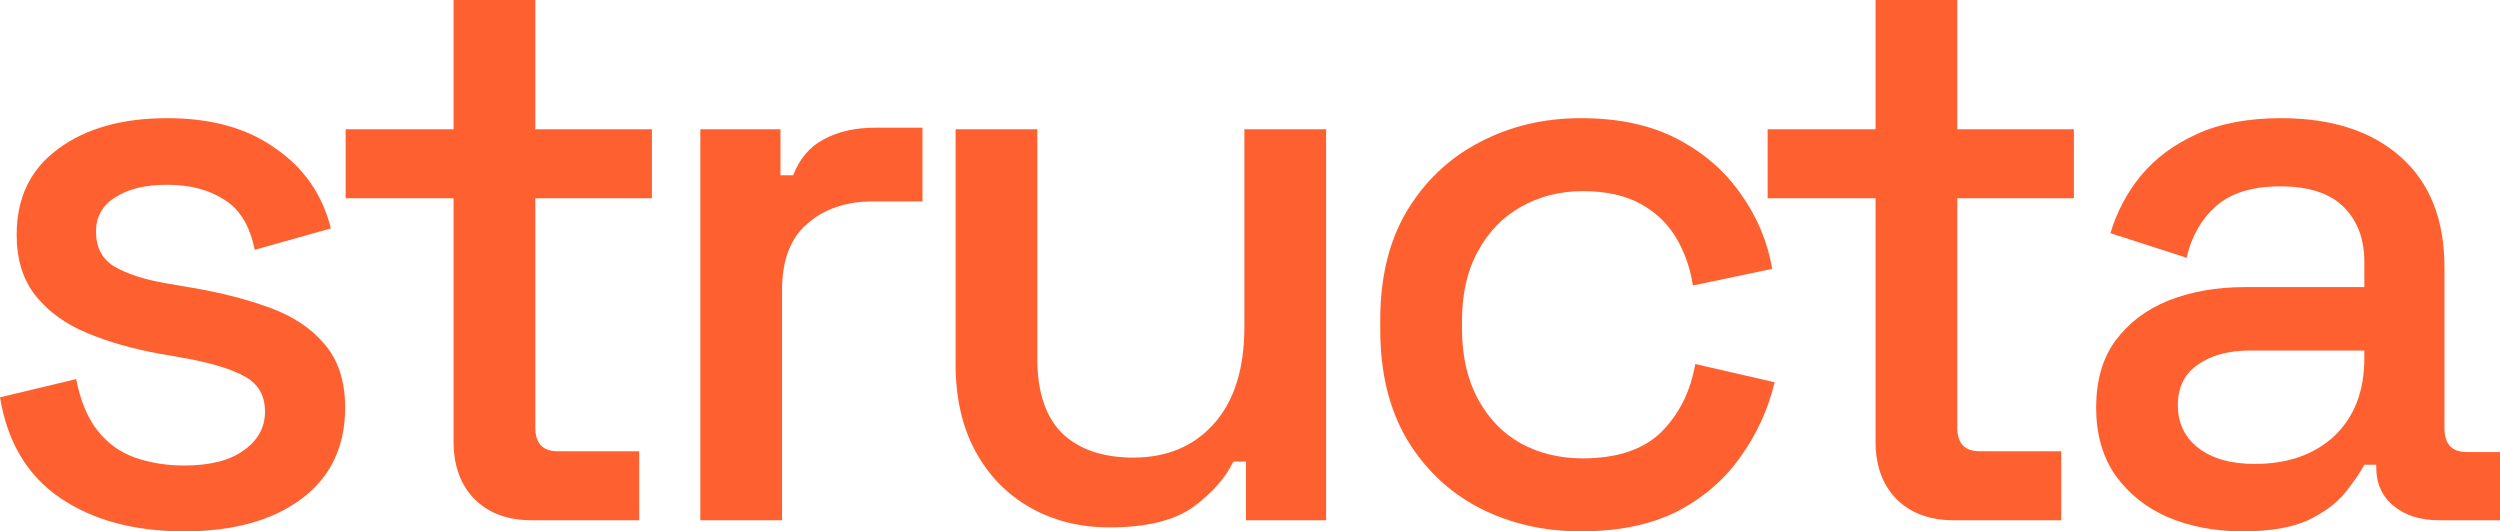 <svg width="1388" height="295" viewBox="0 0 1388 295" fill="none" xmlns="http://www.w3.org/2000/svg">
<path d="M102.198 295C74.593 295 51.686 288.836 33.479 276.507C15.271 264.179 4.111 245.54 0 220.59L42.289 210.463C44.638 222.498 48.603 232.037 54.182 239.082C59.762 246.127 66.664 251.117 74.886 254.052C83.403 256.988 92.507 258.455 102.198 258.455C116.588 258.455 127.601 255.667 135.236 250.09C143.165 244.512 147.13 237.321 147.13 228.515C147.13 219.709 143.459 213.251 136.117 209.142C128.775 205.032 117.909 201.657 103.519 199.015L88.542 196.373C73.859 193.731 60.496 189.915 48.456 184.925C36.415 179.935 26.871 173.037 19.823 164.231C12.775 155.425 9.251 144.124 9.251 130.328C9.251 109.781 16.886 93.93 32.157 82.776C47.428 71.328 67.691 65.605 92.947 65.605C117.322 65.605 137.292 71.182 152.856 82.336C168.715 93.197 178.993 108.02 183.692 126.806L141.403 138.694C138.76 125.485 133.18 116.239 124.664 110.955C116.147 105.378 105.575 102.59 92.947 102.59C80.613 102.59 70.922 104.938 63.874 109.634C56.826 114.037 53.301 120.348 53.301 128.567C53.301 137.373 56.679 143.831 63.433 147.94C70.481 152.05 79.879 155.132 91.626 157.187L107.043 159.828C122.608 162.47 136.851 166.139 149.773 170.836C162.694 175.532 172.826 182.284 180.168 191.09C187.803 199.896 191.621 211.637 191.621 226.313C191.621 248.035 183.545 264.913 167.393 276.948C151.241 288.983 129.509 295 102.198 295Z" fill="#FF602F"/>
<path d="M294.986 288.836C281.77 288.836 271.198 284.873 263.269 276.948C255.634 269.022 251.816 258.455 251.816 245.246V110.075H191.907V71.769H251.816V0H297.188V71.769H361.943V110.075H297.188V237.321C297.188 246.127 301.3 250.53 309.522 250.53H354.895V288.836H294.986Z" fill="#FF602F"/>
<path d="M388.817 288.836V71.769H433.309V97.306H440.357C443.881 88.207 449.461 81.602 457.096 77.493C465.025 73.09 474.716 70.888 486.17 70.888H512.16V111.836H484.408C469.724 111.836 457.683 115.945 448.286 124.164C438.888 132.09 434.19 144.418 434.19 161.149V288.836H388.817Z" fill="#FF602F"/>
<path d="M615.996 292.799C599.55 292.799 584.866 289.129 571.945 281.791C559.023 274.453 548.892 264.032 541.55 250.53C534.208 237.027 530.537 220.883 530.537 202.097V71.769H575.909V199.015C575.909 217.801 580.608 231.744 590.006 240.843C599.403 249.649 612.472 254.052 629.211 254.052C647.712 254.052 662.543 247.888 673.702 235.56C685.155 222.938 690.882 204.886 690.882 181.403V71.769H736.254V288.836H691.763V256.254H684.715C680.604 265.06 673.262 273.425 662.69 281.351C652.117 288.983 636.553 292.799 615.996 292.799Z" fill="#FF602F"/>
<path d="M877.771 295C856.92 295 837.979 290.597 820.946 281.791C804.206 272.985 790.844 260.216 780.859 243.485C771.168 226.754 766.323 206.647 766.323 183.164V177.44C766.323 153.958 771.168 133.998 780.859 117.56C790.844 100.828 804.206 88.06 820.946 79.254C837.979 70.154 856.92 65.605 877.771 65.605C898.622 65.605 916.389 69.42 931.073 77.052C945.756 84.684 957.503 94.811 966.313 107.433C975.417 120.055 981.29 133.998 983.934 149.261L939.883 158.507C938.414 148.821 935.331 140.015 930.632 132.09C925.933 124.164 919.326 117.853 910.809 113.157C902.293 108.46 891.574 106.112 878.652 106.112C866.024 106.112 854.571 109.047 844.293 114.918C834.308 120.495 826.378 128.714 820.505 139.575C814.632 150.142 811.695 163.057 811.695 178.321V182.284C811.695 197.547 814.632 210.609 820.505 221.47C826.378 232.331 834.308 240.55 844.293 246.127C854.571 251.704 866.024 254.493 878.652 254.493C897.741 254.493 912.278 249.649 922.262 239.963C932.247 229.983 938.561 217.361 941.204 202.097L985.255 212.224C981.731 227.194 975.417 240.99 966.313 253.612C957.503 266.234 945.756 276.361 931.073 283.993C916.389 291.331 898.622 295 877.771 295Z" fill="#FF602F"/>
<path d="M1084.48 288.836C1071.26 288.836 1060.69 284.873 1052.76 276.948C1045.12 269.022 1041.31 258.455 1041.31 245.246V110.075H981.397V71.769H1041.31V0H1086.68V71.769H1151.43V110.075H1086.68V237.321C1086.68 246.127 1090.79 250.53 1099.01 250.53H1144.39V288.836H1084.48Z" fill="#FF602F"/>
<path d="M1245.28 295C1229.71 295 1215.76 292.358 1203.43 287.075C1191.39 281.791 1181.7 274.012 1174.35 263.739C1167.31 253.465 1163.78 240.99 1163.78 226.313C1163.78 211.343 1167.31 199.015 1174.35 189.328C1181.7 179.348 1191.53 171.863 1203.87 166.873C1216.5 161.883 1230.74 159.388 1246.6 159.388H1312.67V145.299C1312.67 132.677 1308.86 122.55 1301.22 114.918C1293.58 107.286 1281.84 103.47 1265.98 103.47C1250.41 103.47 1238.52 107.139 1230.3 114.478C1222.08 121.816 1216.64 131.356 1214 143.097L1171.71 129.448C1175.23 117.706 1180.81 107.139 1188.45 97.746C1196.38 88.06 1206.8 80.281 1219.73 74.41C1232.65 68.54 1248.21 65.605 1266.42 65.605C1294.61 65.605 1316.78 72.796 1332.94 87.179C1349.09 101.562 1357.16 121.963 1357.16 148.381V237.761C1357.16 246.567 1361.28 250.97 1369.5 250.97H1388V288.836H1354.08C1343.8 288.836 1335.43 286.194 1328.97 280.91C1322.51 275.627 1319.28 268.435 1319.28 259.336V258.015H1312.67C1310.32 262.418 1306.8 267.555 1302.1 273.425C1297.4 279.296 1290.5 284.433 1281.4 288.836C1272.29 292.945 1260.25 295 1245.28 295ZM1251.88 257.575C1270.09 257.575 1284.77 252.438 1295.93 242.164C1307.09 231.597 1312.67 217.214 1312.67 199.015V194.612H1249.24C1237.2 194.612 1227.51 197.254 1220.17 202.537C1212.82 207.527 1209.15 215.012 1209.15 224.993C1209.15 234.973 1212.97 242.898 1220.61 248.769C1228.24 254.639 1238.67 257.575 1251.88 257.575Z" fill="#FF602F"/>
</svg>
